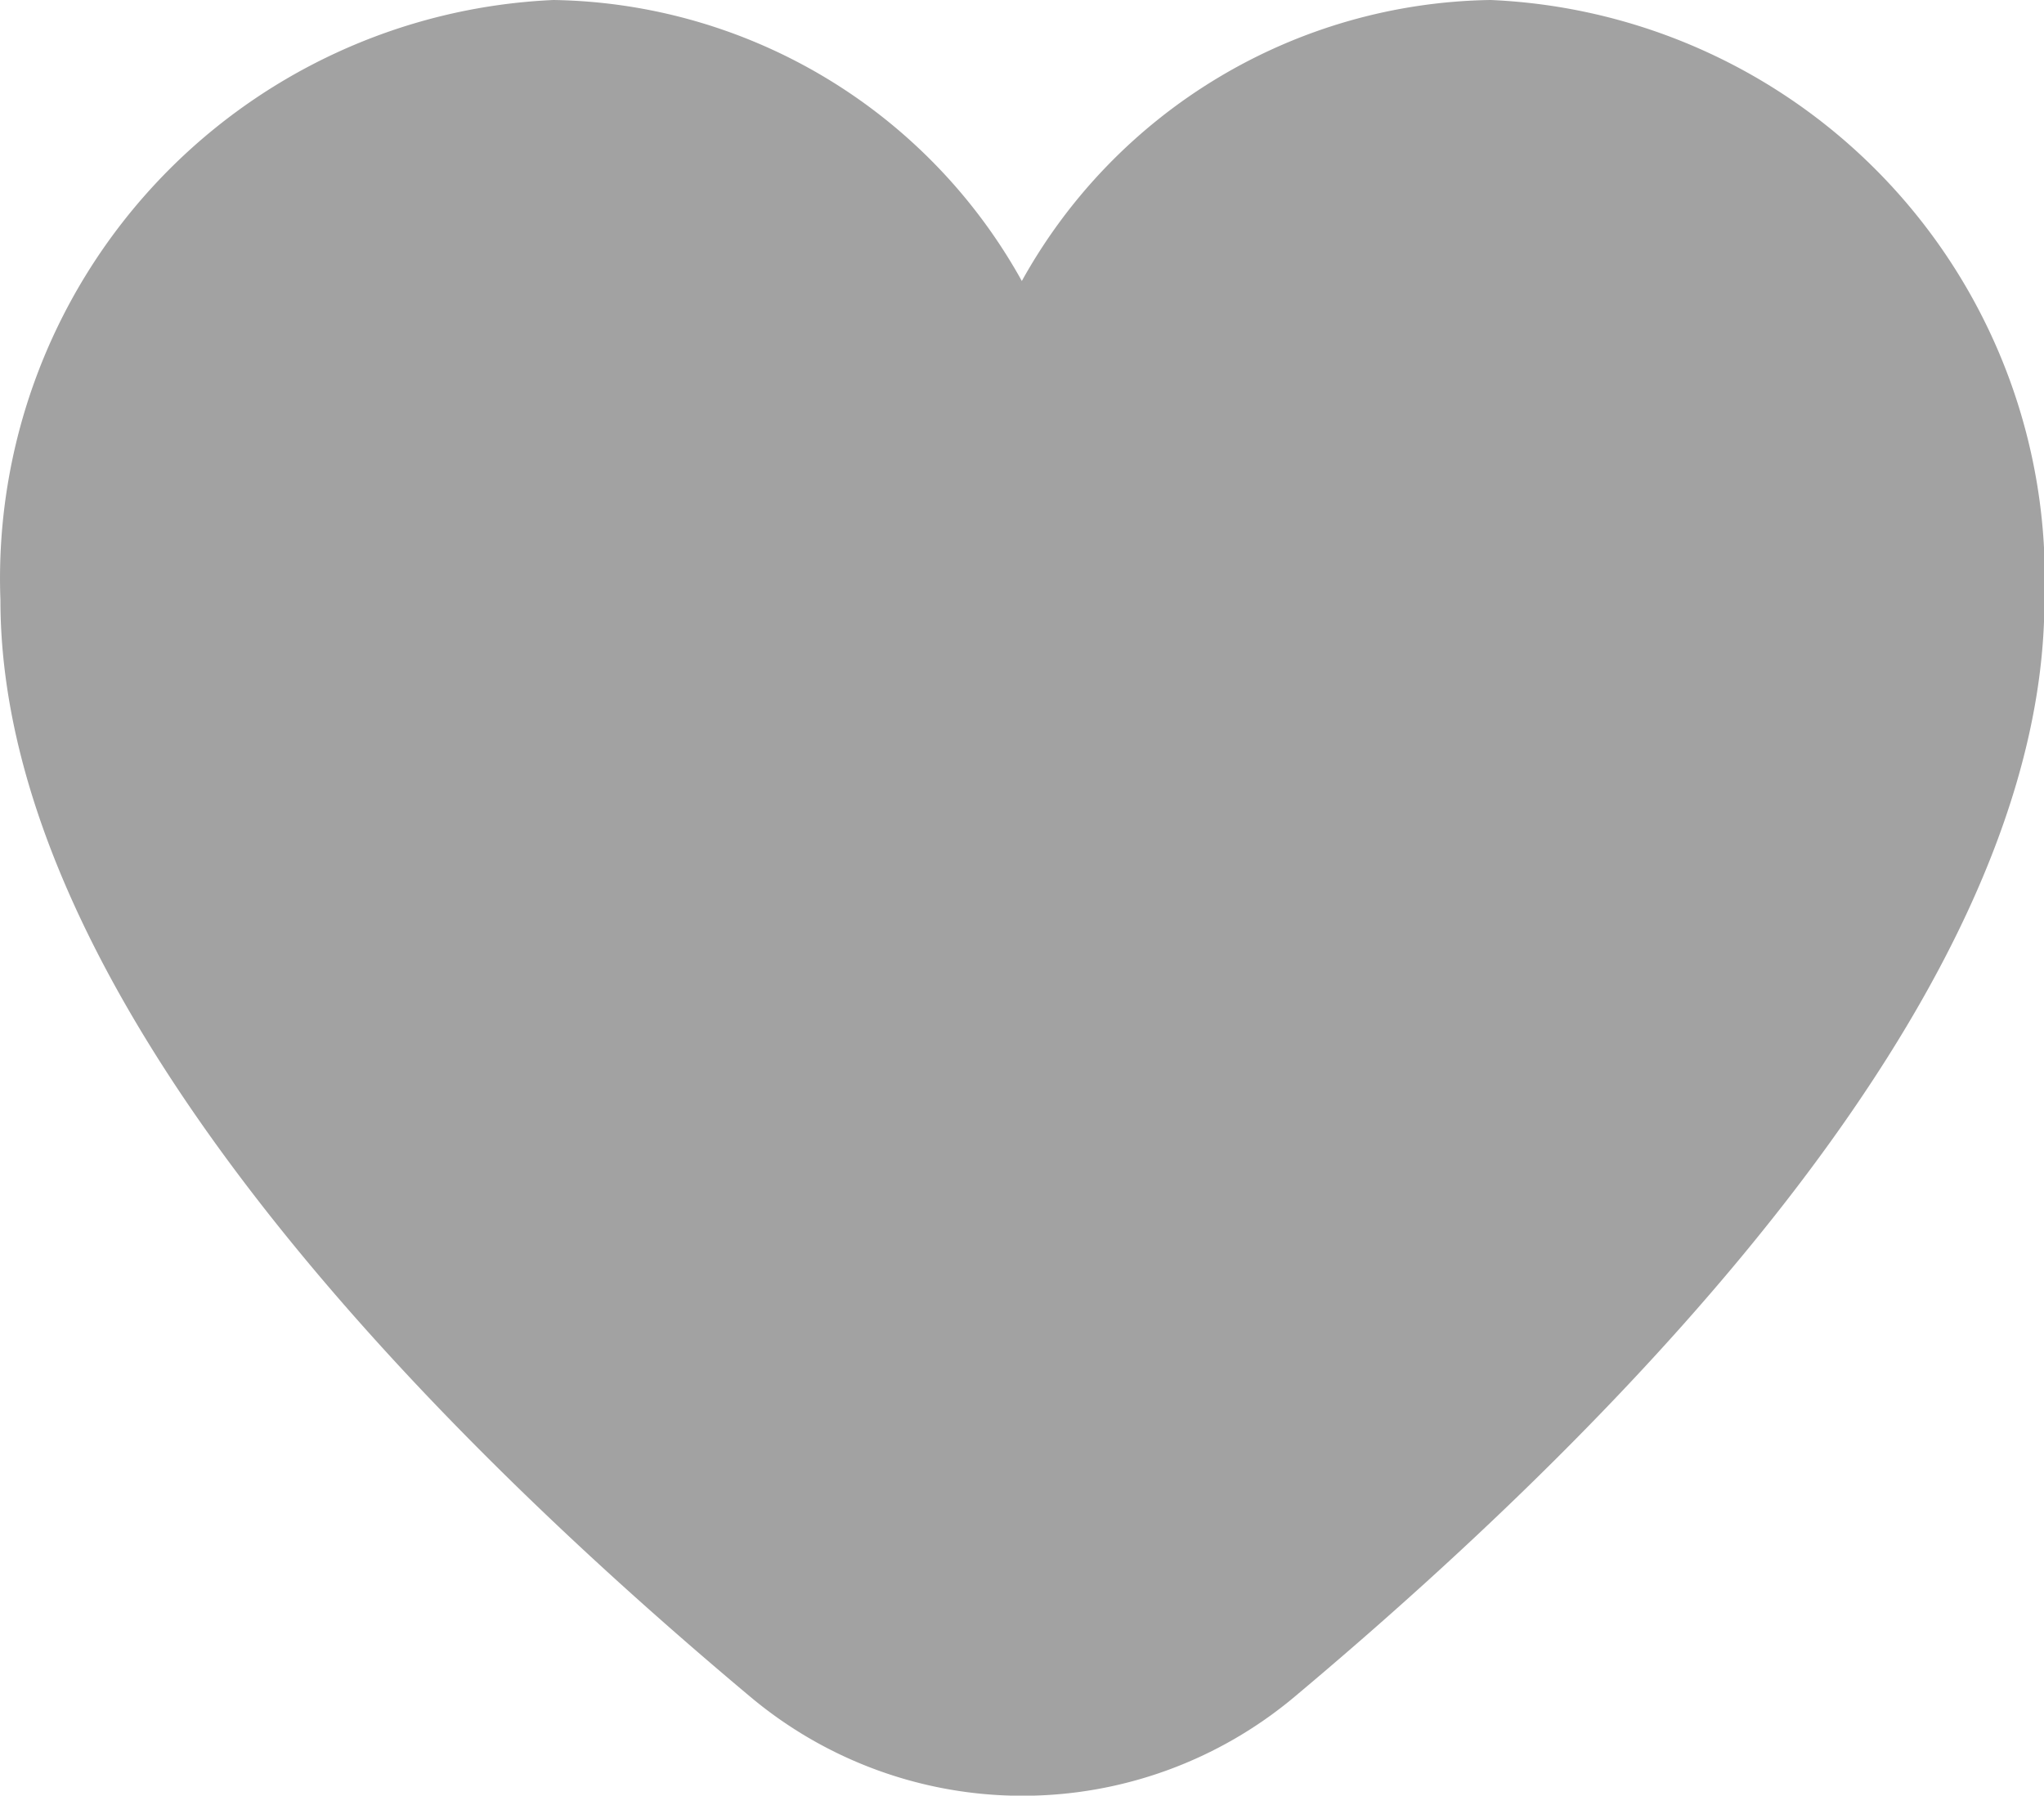 <svg xmlns="http://www.w3.org/2000/svg" width="24" height="21.087" viewBox="0 0 24 21.087">
  <path id="heart" d="M17.493,1.917a6.4,6.4,0,0,0-5.5,3.3,6.4,6.4,0,0,0-5.5-3.3A6.8,6.8,0,0,0,0,8.964c0,4.545,4.784,9.509,8.8,12.875a4.972,4.972,0,0,0,6.4,0c4.012-3.366,8.8-8.33,8.8-12.875a6.8,6.8,0,0,0-6.5-7.047Z" transform="translate(0.005 -1.917)" fill="#a2a2a2"/>
</svg>
